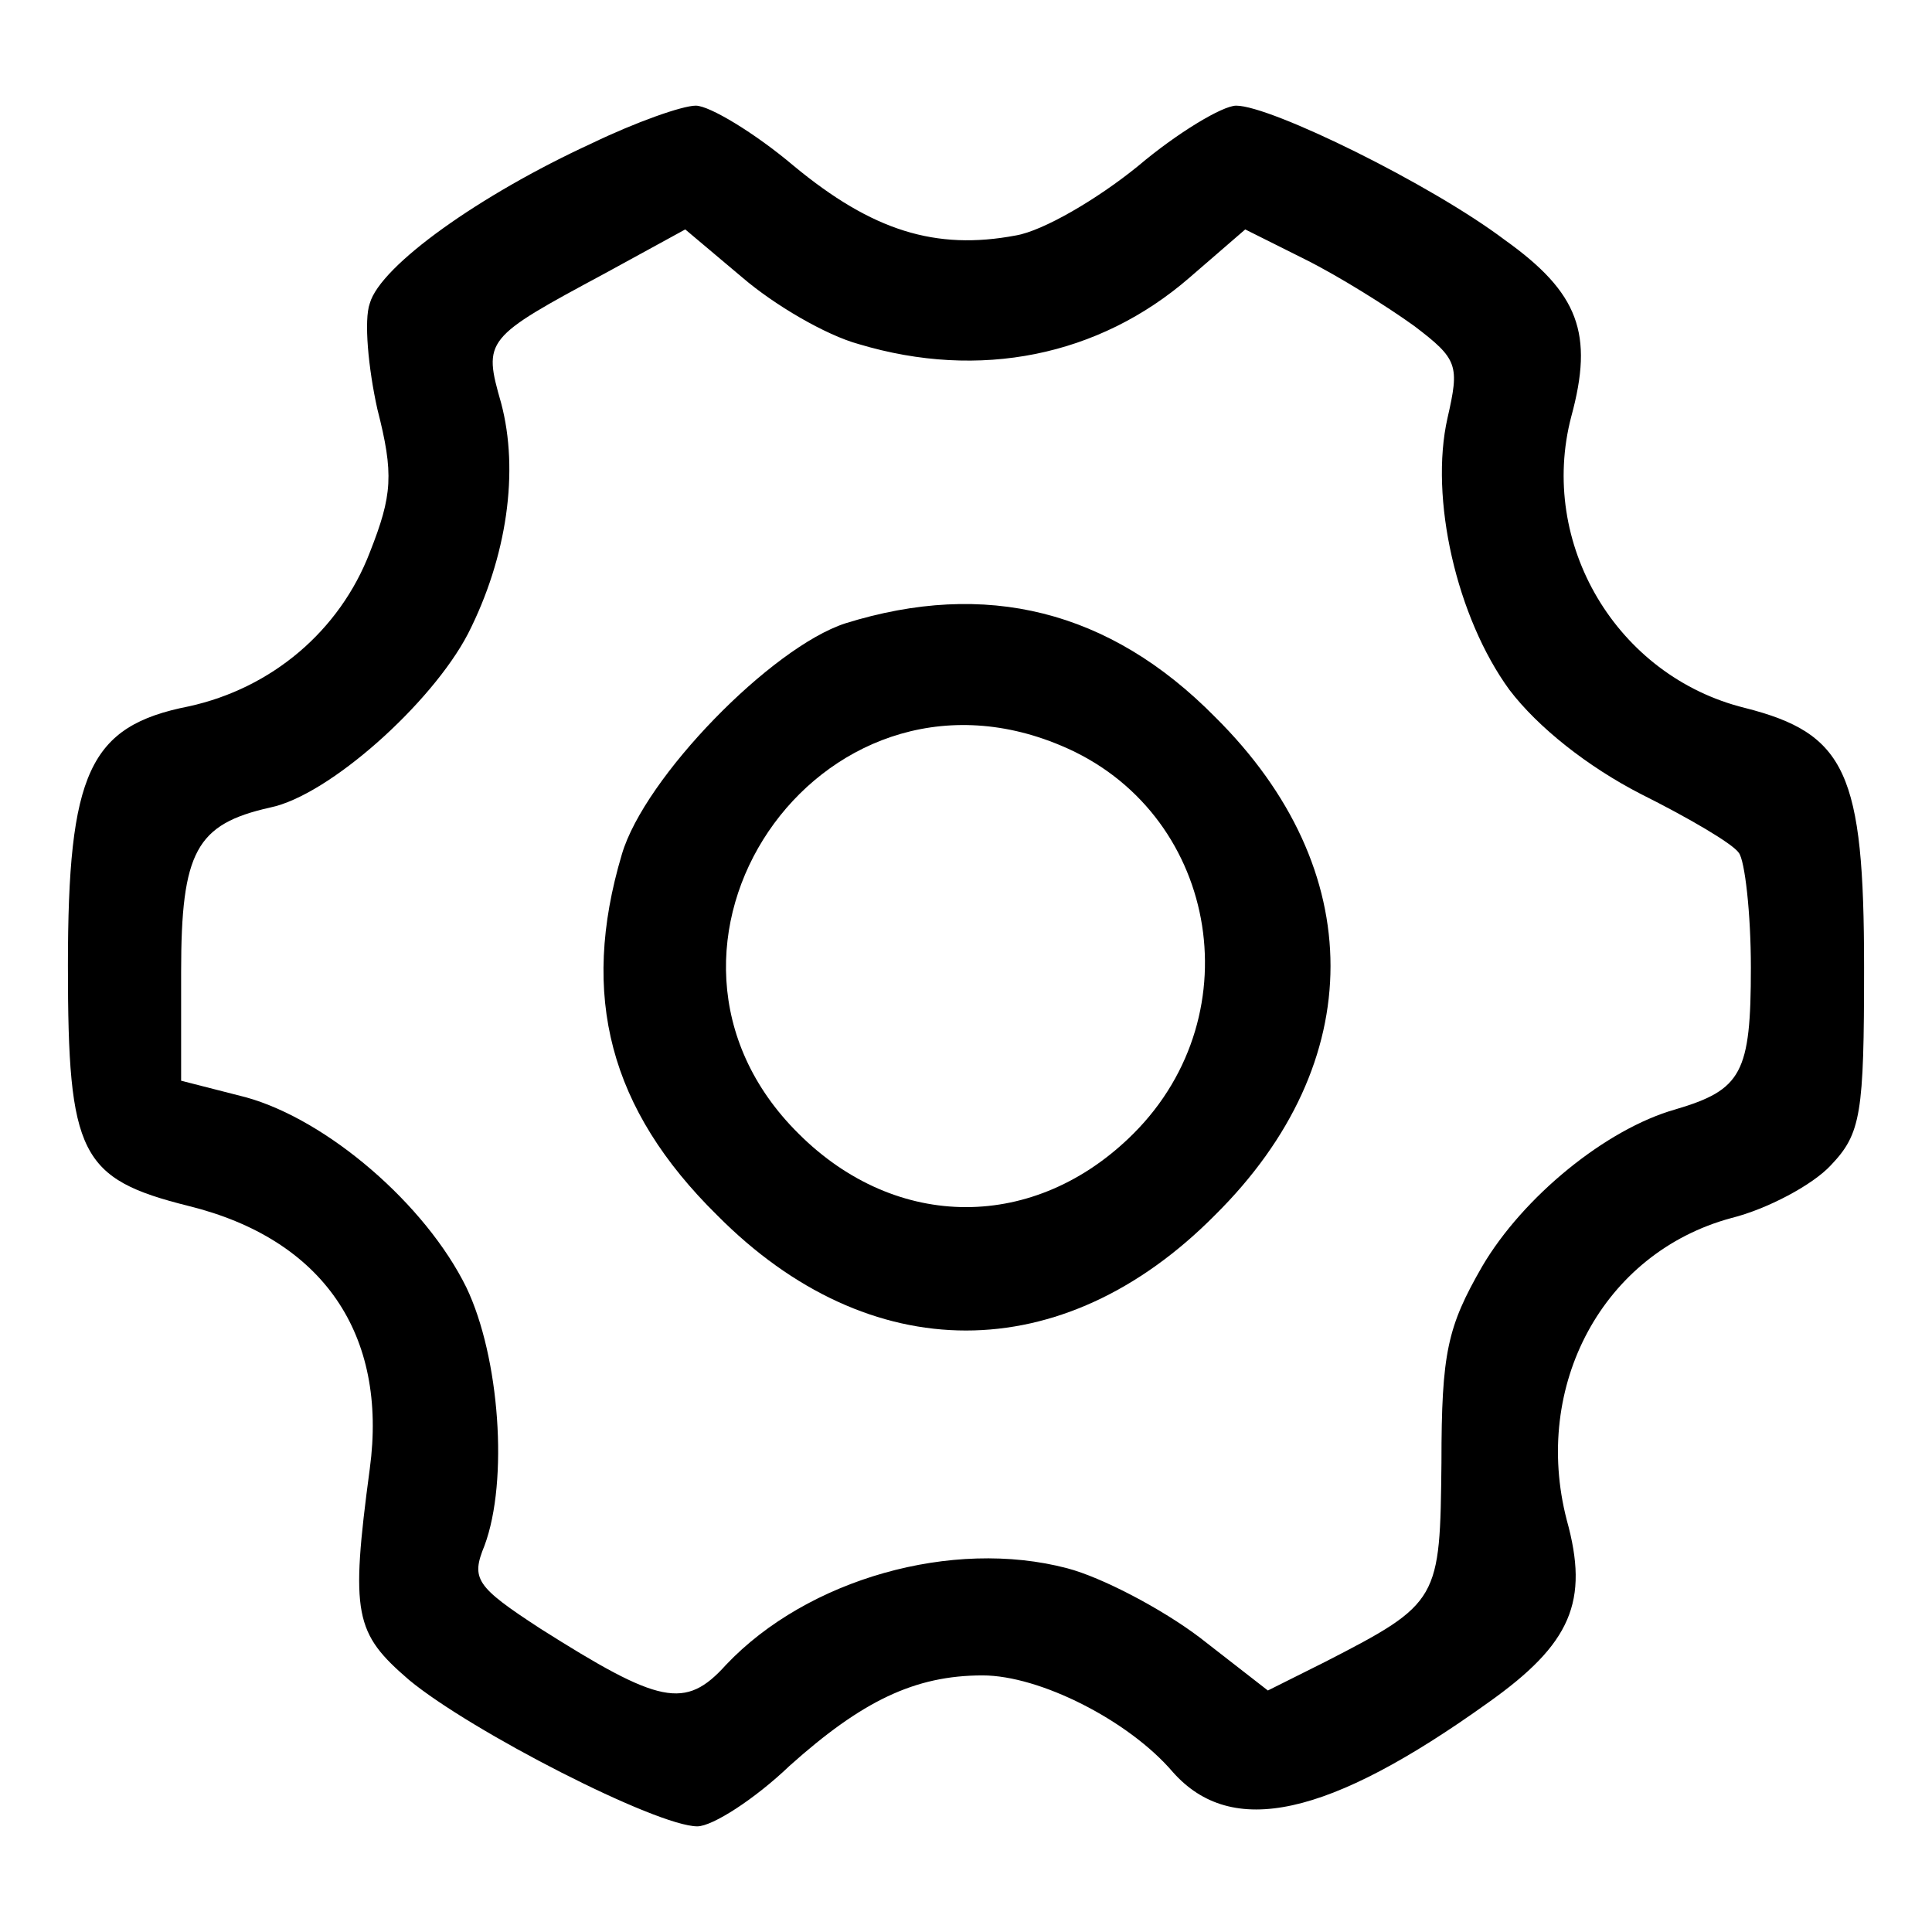 <?xml version="1.0" standalone="no"?>
<!DOCTYPE svg PUBLIC "-//W3C//DTD SVG 20010904//EN"
 "http://www.w3.org/TR/2001/REC-SVG-20010904/DTD/svg10.dtd">
<svg version="1.0" xmlns="http://www.w3.org/2000/svg"
 width="128pt" height="128pt" viewBox="0 0 128 128"
 preserveAspectRatio="xMidYMid meet">

<g transform="translate(0,128) scale(0.1,-0.1)"
fill="currentColor" stroke="none">
<path d="M392 1185 c-74 -34 -140 -81 -147 -106 -4 -11 -1 -43 5 -70 11 -43
10 -57 -5 -95 -20 -52 -65 -90 -120 -102 -66 -13 -80 -44 -80 -172 0 -125 8
-141 80 -159 89 -22 132 -85 120 -174 -13 -97 -10 -109 26 -140 41 -34 164
-97 191 -97 10 0 38 18 61 40 48 43 83 60 128 60 38 0 97 -30 126 -64 39 -44
103 -30 209 46 55 39 67 67 52 121 -23 89 24 177 109 200 24 6 54 22 66 35 20
21 22 34 22 131 0 129 -12 155 -79 172 -85 21 -137 109 -115 193 15 55 5 82
-44 117 -49 37 -155 89 -178 89 -9 0 -39 -18 -65 -40 -27 -22 -63 -43 -81 -46
-53 -10 -95 3 -147 46 -26 22 -56 40 -65 40 -9 0 -40 -11 -69 -25z m177 -133
c80 -24 159 -8 219 44 l37 32 40 -20 c22 -11 54 -31 72 -44 29 -22 30 -26 22
-61 -12 -53 6 -132 41 -180 19 -25 52 -51 87 -69 32 -16 61 -33 65 -39 4 -5 8
-40 8 -76 0 -70 -6 -81 -50 -94 -46 -13 -101 -58 -128 -104 -23 -40 -27 -57
-27 -130 -1 -91 -1 -93 -77 -132 l-38 -19 -45 35 c-25 19 -65 40 -88 46 -76
20 -172 -7 -226 -64 -27 -30 -44 -26 -123 24 -43 28 -46 33 -37 55 16 43 10
125 -12 171 -27 55 -92 111 -146 126 l-43 11 0 72 c0 80 10 98 59 109 39 8
107 69 131 115 26 51 34 108 22 153 -12 42 -11 43 69 86 l53 29 38 -32 c21
-18 55 -38 77 -44z"/>
<path d="M560 867 c-49 -16 -133 -102 -148 -153 -28 -94 -8 -169 63 -239 101
-102 229 -102 330 0 102 101 102 229 0 330 -70 71 -152 91 -245 62z m143 -81
c103 -43 128 -177 48 -257 -65 -65 -157 -65 -222 0 -124 123 13 325 174 257z"/>
</g>
</svg>
